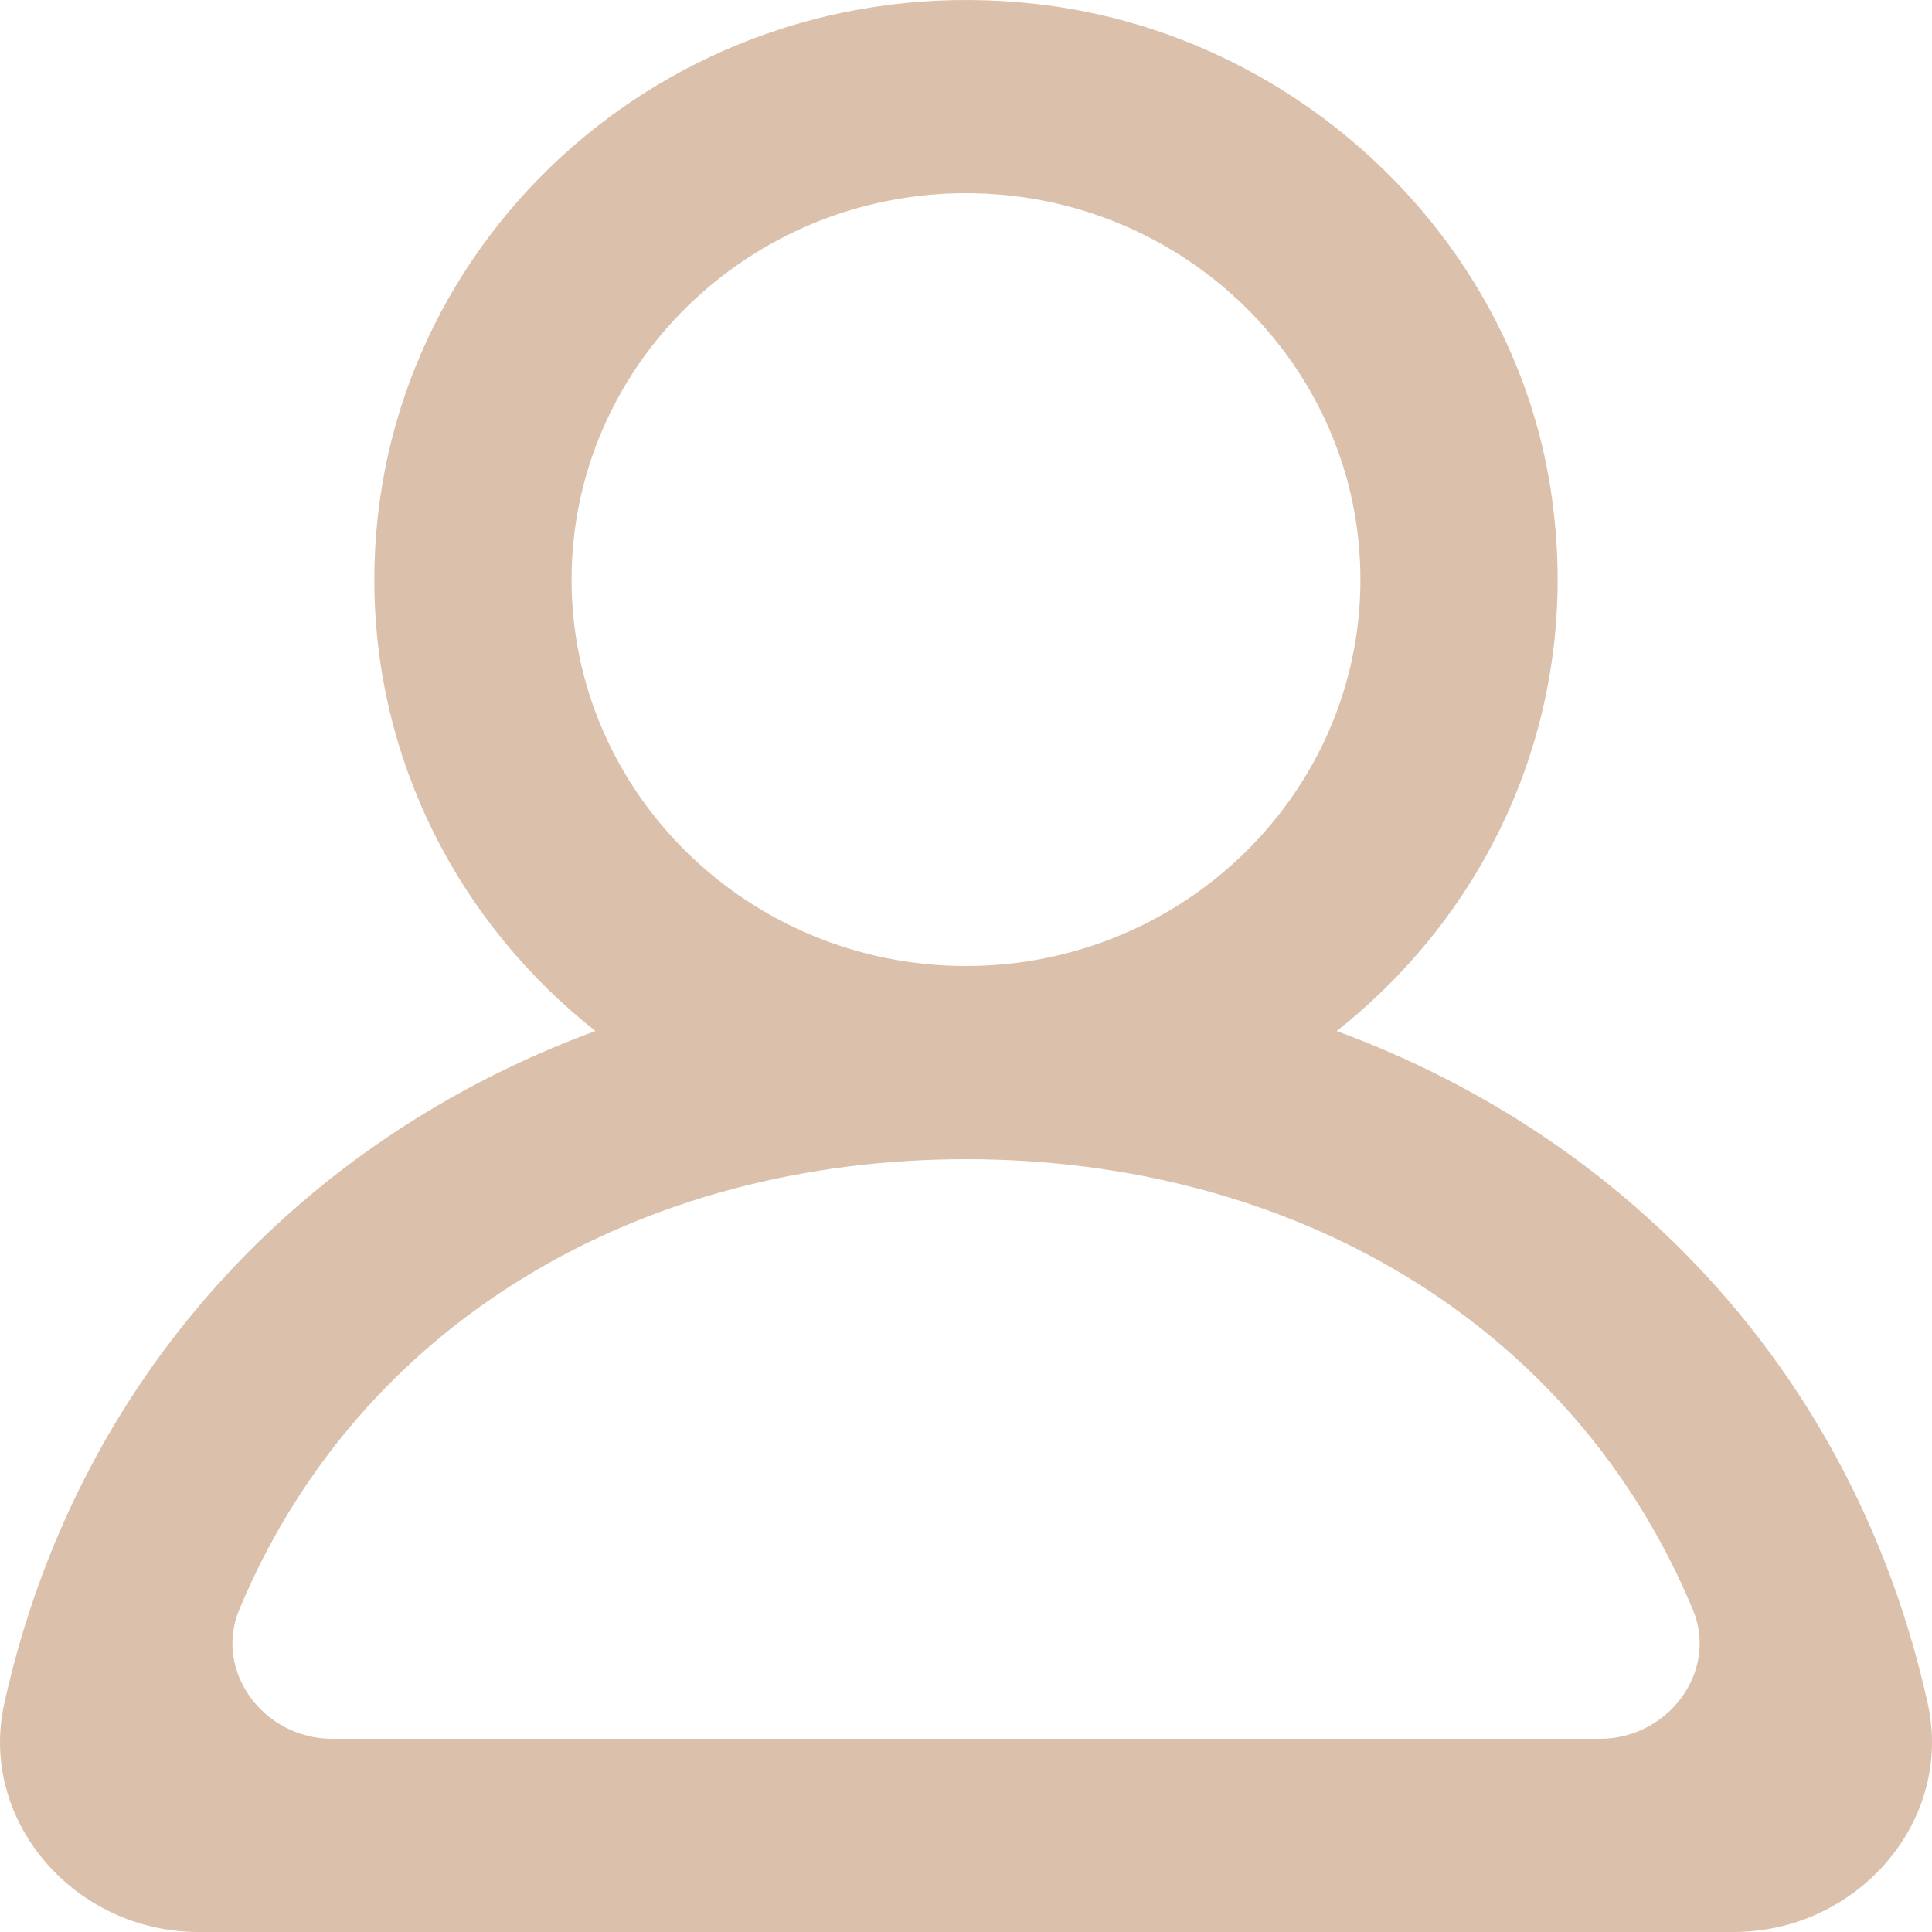 <svg width="64px" height="64px" viewBox="0 0 20.00 20.00" version="1.1"
    xmlns="http://www.w3.org/2000/svg" xmlns:xlink="http://www.w3.org/1999/xlink" fill="#dbc1ac"
    transform="rotate(0)" stroke="#dbc1ac">
    <g id="SVGRepo_bgCarrier" stroke-width="0" transform="translate(0,0), scale(1)"></g>
    <g id="SVGRepo_tracerCarrier" stroke-linecap="round" stroke-linejoin="round" stroke="#CCCCCC"
        stroke-width="0.16"></g>
    <g id="SVGRepo_iconCarrier">
        <title>profile_round [#dbc1ac]</title>
        <desc>Created with Sketch.</desc>
        <defs> </defs>
        <g id="Page-1" stroke="none" stroke-width="1" fill="none" fill-rule="evenodd">
            <g id="Dribbble-Light-Preview" transform="translate(-140, -2159)"
                fill="#dbc1ac">
                <g id="icons" transform="translate(56, 160)">
                    <path
                        d="M100.563,2017 L87.438,2017 C86.732,2017 86.21,2016.303 86.477,2015.662 C87.713,2012.698 90.617,2011 94,2011 C97.384,2011 100.288,2012.698 101.524,2015.662 C101.791,2016.303 101.269,2017 100.563,2017 M89.917,2005 C89.917,2002.794 91.749,2001 94,2001 C96.252,2001 98.083,2002.794 98.083,2005 C98.083,2007.206 96.252,2009 94,2009 C91.749,2009 89.917,2007.206 89.917,2005 M103.956,2016.636 C103.214,2013.277 100.892,2010.798 97.837,2009.673 C99.456,2008.396 100.4,2006.331 100.053,2004.07 C99.651,2001.447 97.424,1999.348 94.735,1999.042 C91.023,1998.619 87.875,2001.449 87.875,2005 C87.875,2006.89 88.769,2008.574 90.164,2009.673 C87.107,2010.798 84.787,2013.277 84.044,2016.636 C83.775,2017.857 84.779,2019 86.054,2019 L101.946,2019 C103.222,2019 104.226,2017.857 103.956,2016.636"
                        id="profile_round-[#dbc1ac]"> </path>
                </g>
            </g>
        </g>
    </g>
</svg>